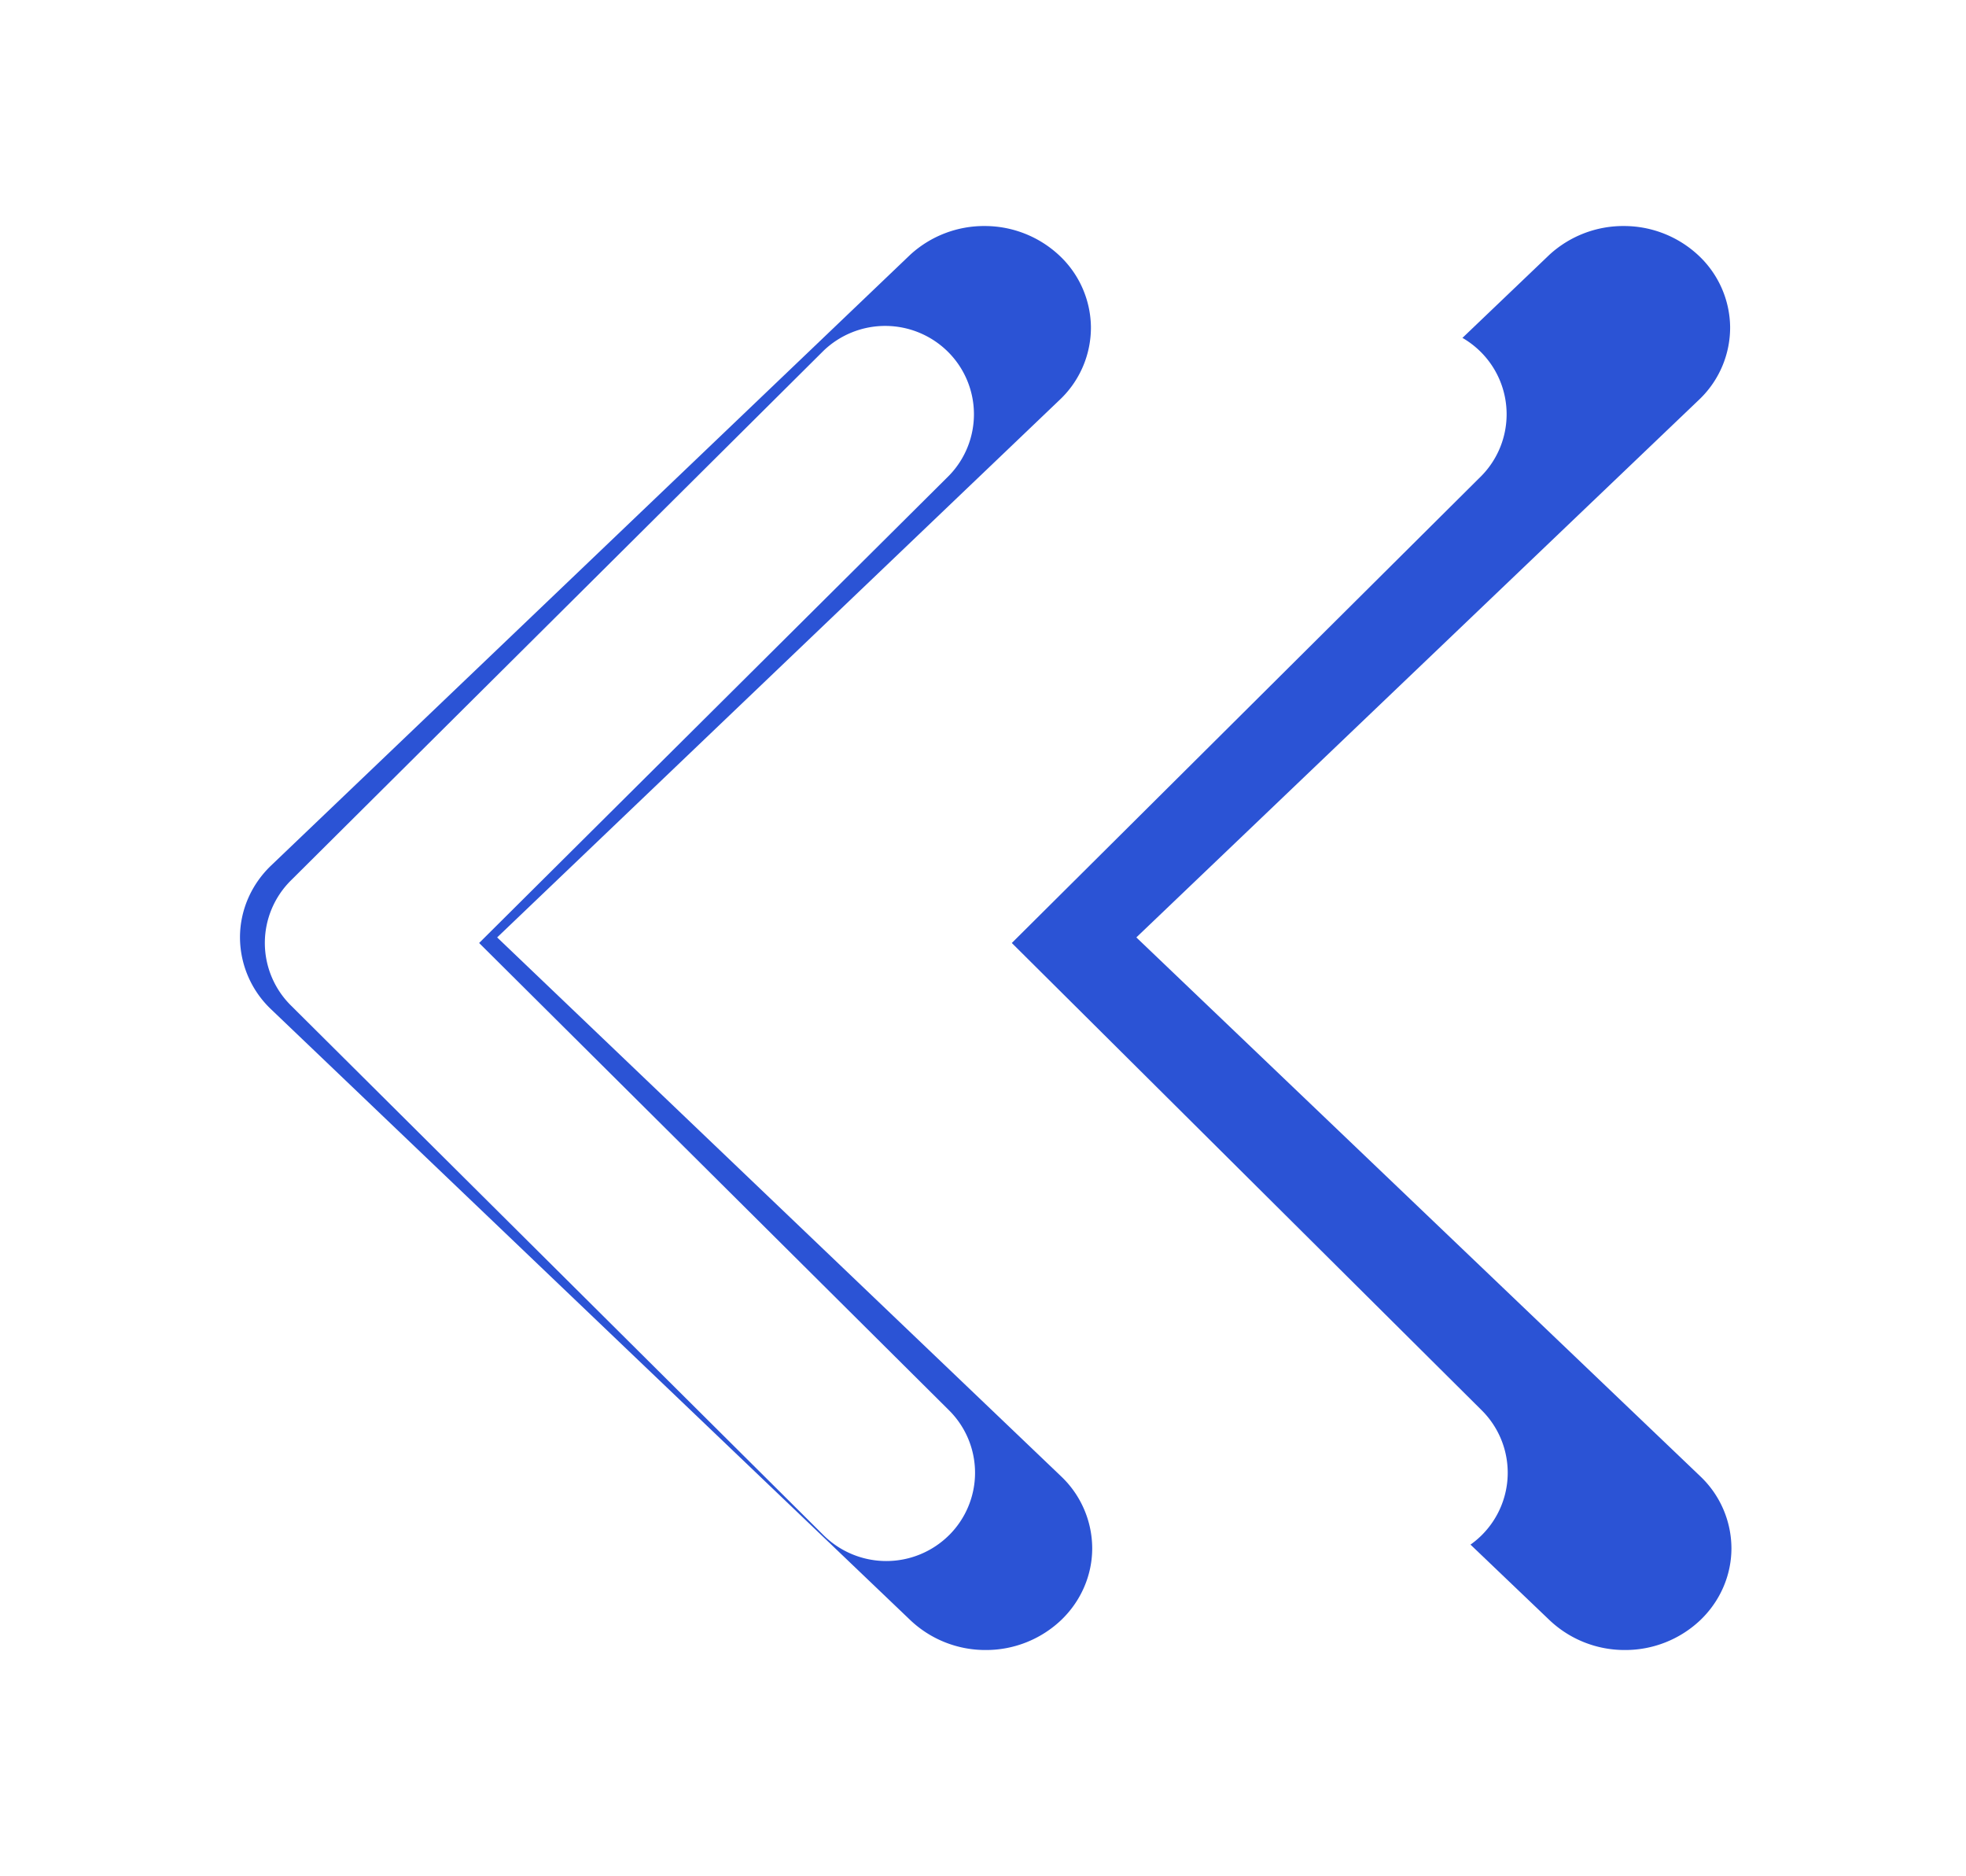 <svg width="87" height="83" fill="none" xmlns="http://www.w3.org/2000/svg"><g filter="url(#a)"><path d="M46.953 71.681A4.828 4.828 0 0143.62 73a4.828 4.828 0 01-3.333-1.319L12 44.657a4.405 4.405 0 01-1.38-3.184c0-1.194.497-2.34 1.38-3.184l28.287-27.025A4.834 4.834 0 0143.603 10a4.827 4.827 0 013.293 1.32 4.406 4.406 0 011.38 3.145 4.398 4.398 0 01-1.323 3.168L22 41.473l24.953 23.84a4.404 4.404 0 011.38 3.184c0 1.194-.496 2.34-1.38 3.184zm28.287 0A4.828 4.828 0 0171.907 73a4.828 4.828 0 01-3.334-1.319L40.287 44.657a4.405 4.405 0 01-1.38-3.184c0-1.194.496-2.34 1.38-3.184l28.286-27.025A4.834 4.834 0 0171.89 10a4.826 4.826 0 013.292 1.32 4.406 4.406 0 011.38 3.145 4.4 4.4 0 01-1.322 3.168l-24.954 23.84 24.954 23.84a4.404 4.404 0 011.38 3.184c0 1.194-.496 2.34-1.38 3.184z" fill="#2B53D5"/></g><path d="M41.998 67.919a3.94 3.94 0 01-2.778 1.144 3.94 3.94 0 01-2.777-1.144L12.87 44.48a3.895 3.895 0 01-1.15-2.762c0-1.036.414-2.03 1.15-2.762l23.573-23.438a3.94 3.94 0 015.507.047 3.895 3.895 0 01.048 5.476L21.203 41.72l20.795 20.676a3.895 3.895 0 011.15 2.762c0 1.036-.414 2.03-1.15 2.762zm23.572 0a3.94 3.94 0 01-2.778 1.144 3.94 3.94 0 01-2.777-1.144L36.443 44.48a3.895 3.895 0 010-5.524l23.572-23.438a3.94 3.94 0 015.507.047 3.894 3.894 0 01.048 5.476L44.775 41.72 65.57 62.395a3.895 3.895 0 011.15 2.762c0 1.036-.414 2.03-1.15 2.762z" fill="#fff"/><defs><filter id="a" x=".62" y="0" width="86" height="83" filterUnits="userSpaceOnUse" color-interpolation-filters="sRGB"><feFlood flood-opacity="0" result="BackgroundImageFix"/><feBlend in="SourceGraphic" in2="BackgroundImageFix" result="shape"/><feGaussianBlur stdDeviation="5" result="effect1_foregroundBlur_470_1833"/></filter></defs></svg>